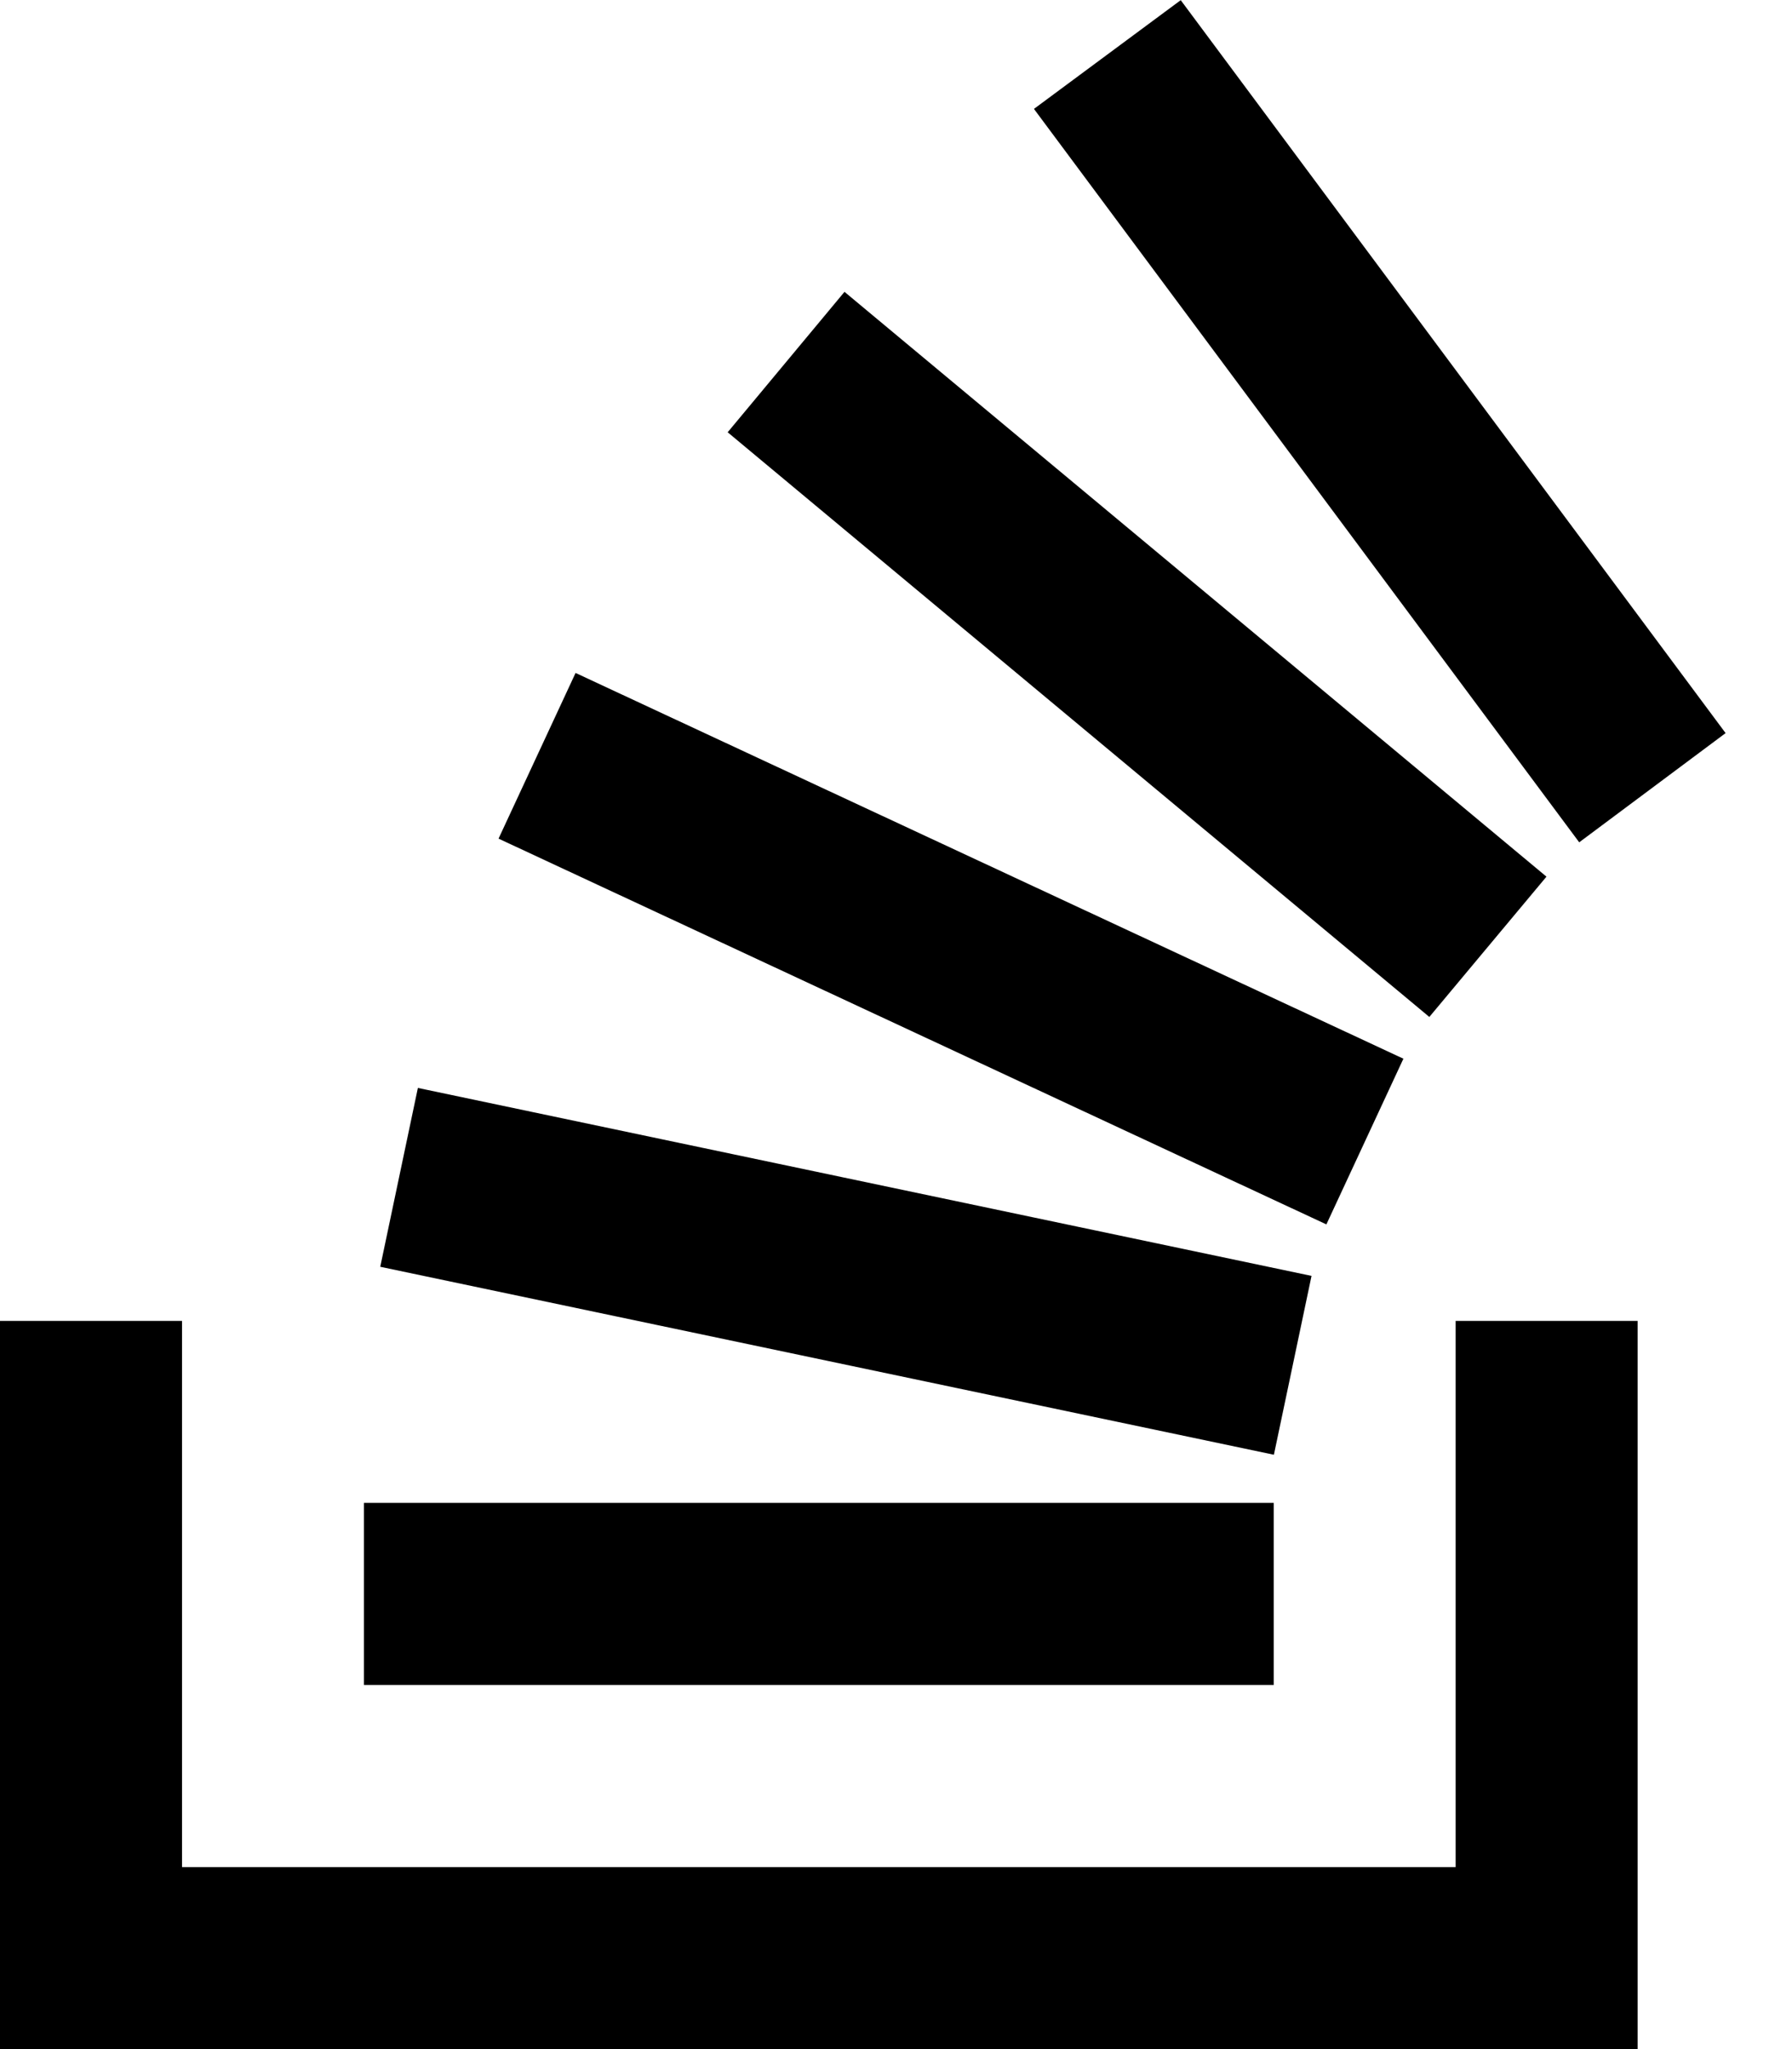<!--
 * Copyright (c) 2024, WSO2 LLC. (https://www.wso2.com).
 *
 * WSO2 LLC. licenses this file to you under the Apache License,
 * Version 2.0 (the "License"); you may not use this file except
 * in compliance with the License.
 * You may obtain a copy of the License at
 *
 *     http://www.apache.org/licenses/LICENSE-2.0
 *
 * Unless required by applicable law or agreed to in writing,
 * software distributed under the License is distributed on an
 * "AS IS" BASIS, WITHOUT WARRANTIES OR CONDITIONS OF ANY
 * KIND, either express or implied. See the License for the
 * specific language governing permissions and limitations
 * under the License.
 *
 * All copyrights in the Stack Overflow icon in this file is
 * licensed and owned by Stack Overflow (https://stackoverflow.com/).
-->

<svg width="14" height="16" viewBox="0 0 14 16" fill="none" xmlns="http://www.w3.org/2000/svg">
<path d="M11.872 14.579V10.814H12.294V15.5H0.5V10.814H0.922V14.579V15.079H1.422H11.372H11.872V14.579Z" stroke="black"/>
<path d="M10.3 8.509L10.12 8.896L4.559 6.306L4.739 5.919L10.3 8.509ZM11.377 6.909L11.103 7.237L6.389 3.311L6.662 2.983L11.377 6.909ZM12.782 5.622L12.44 5.877L8.778 0.954L9.121 0.7L12.782 5.622ZM3.651 9.087L9.654 10.349L9.566 10.767L3.563 9.505L3.651 9.087ZM3.343 12.235H9.451V12.657H3.343V12.235Z" stroke="black"/>
</svg>
